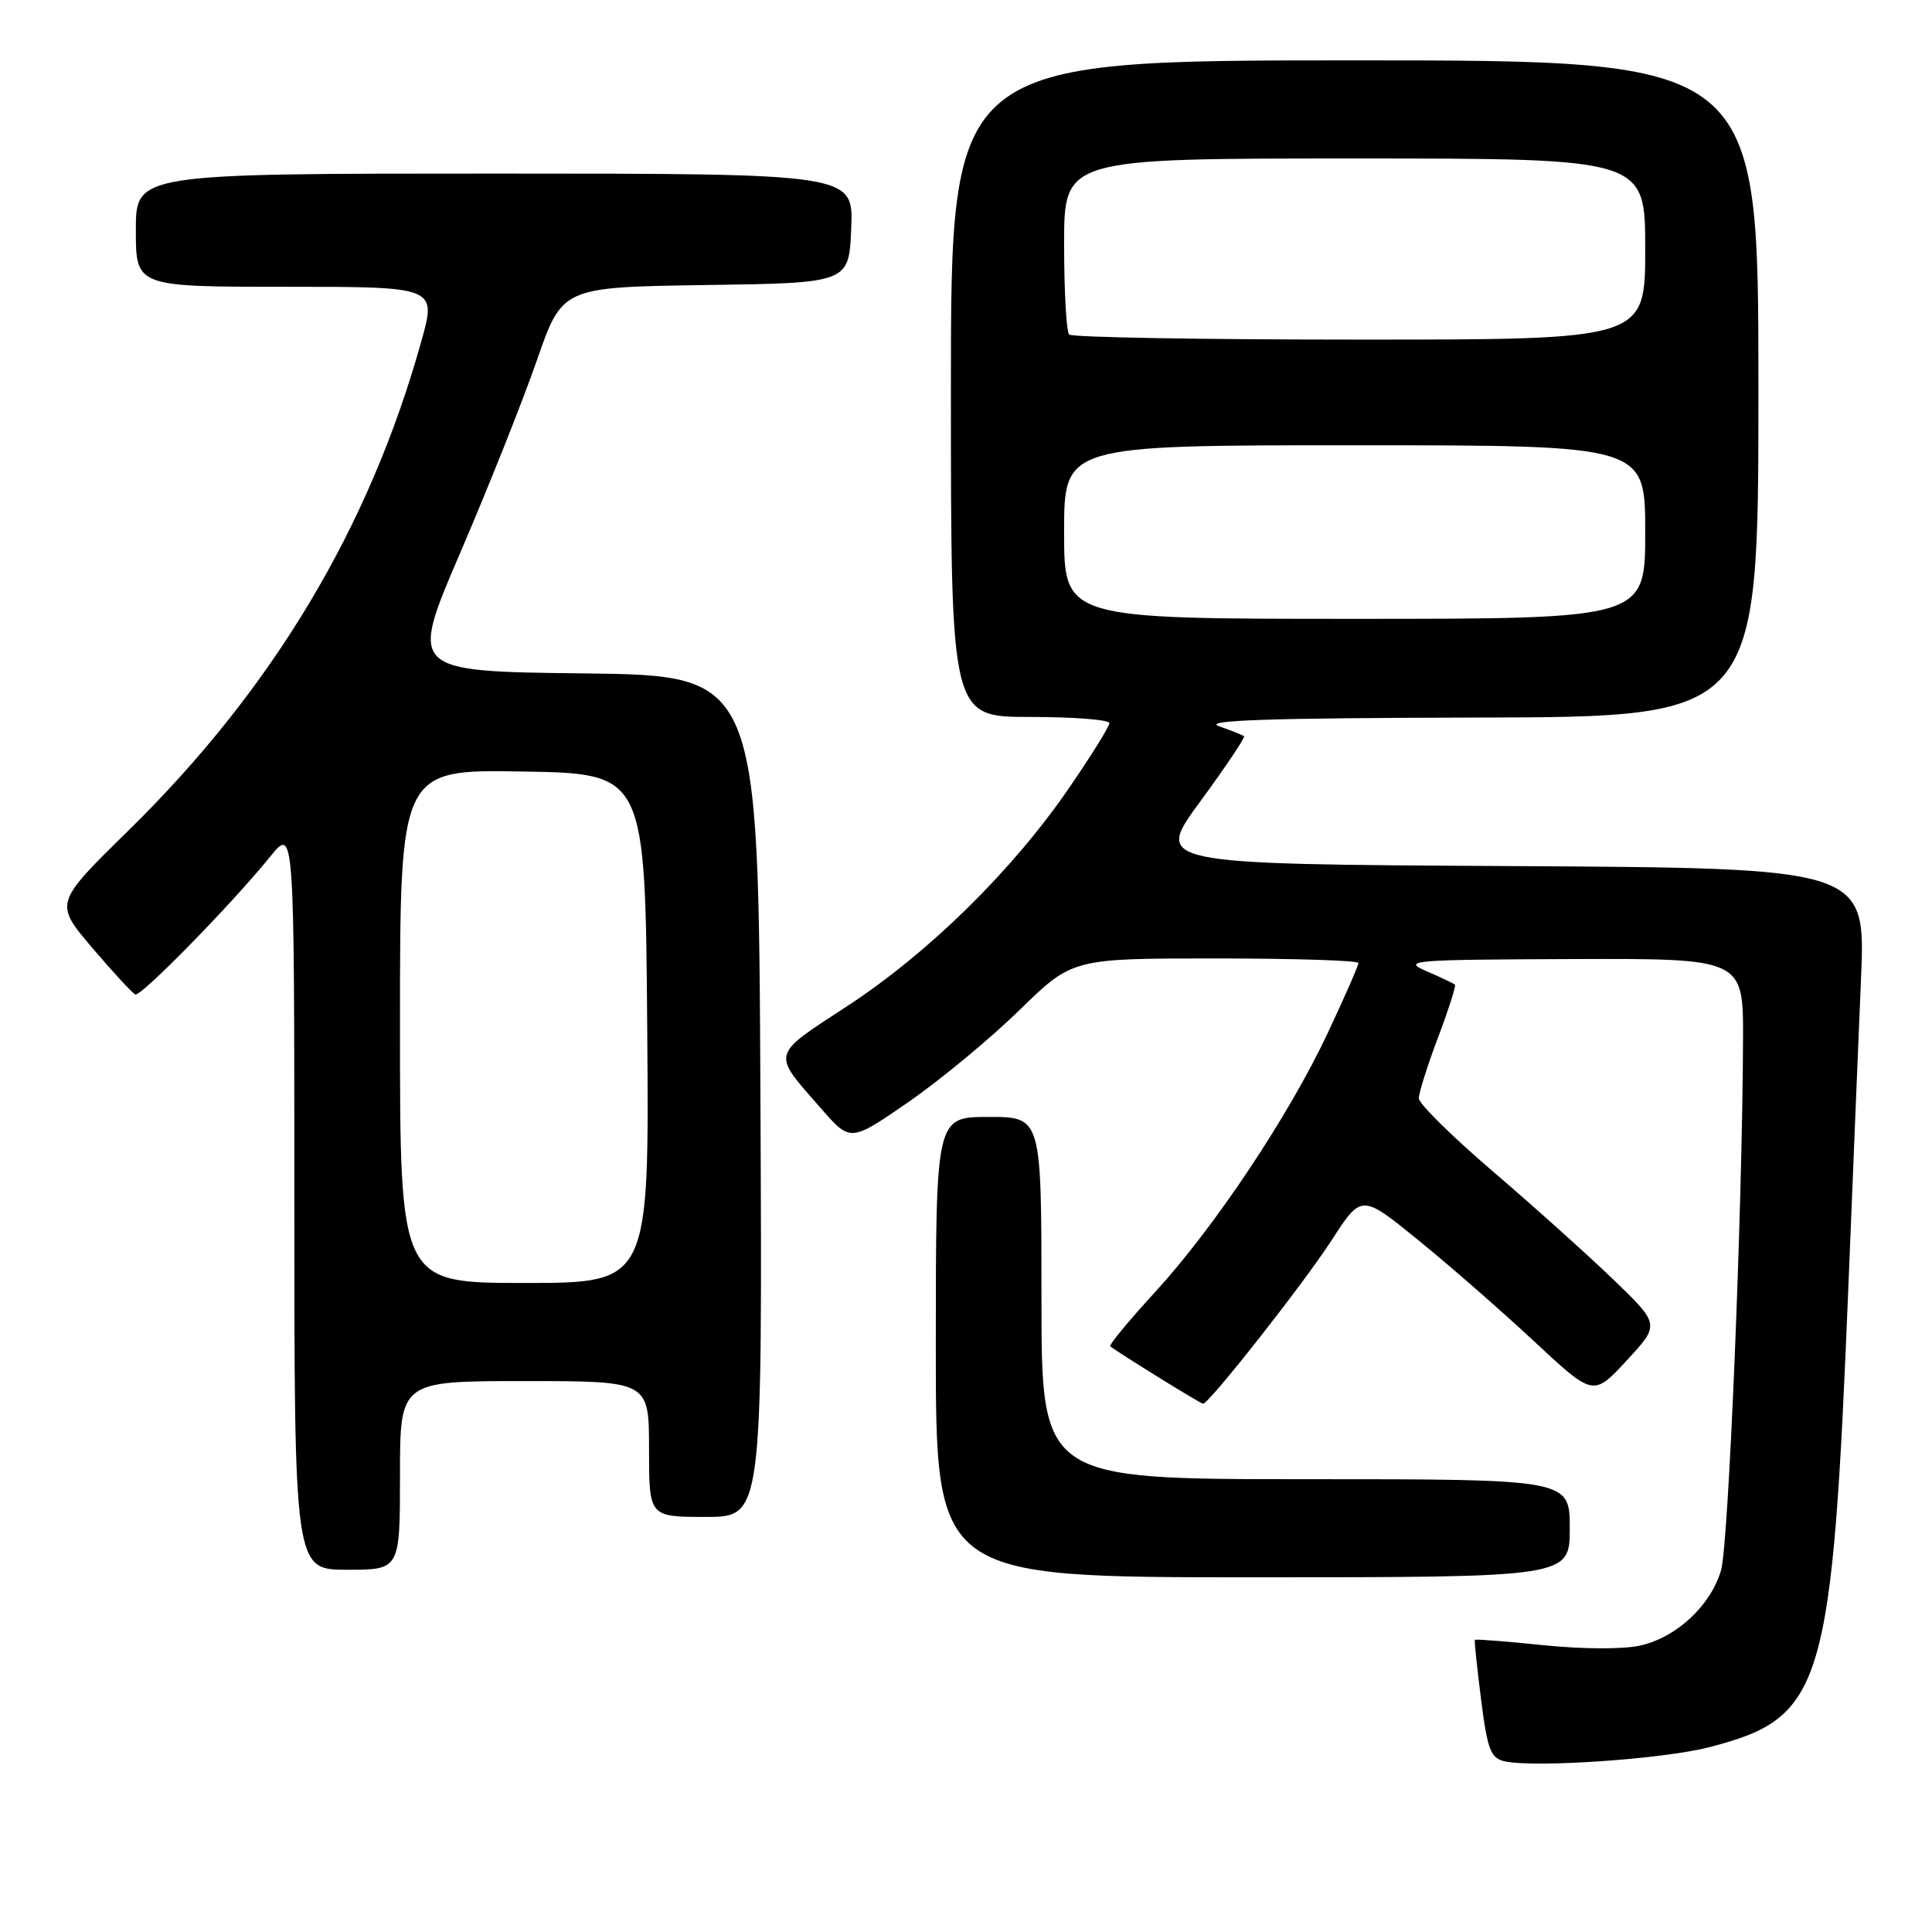 <?xml version="1.0" encoding="UTF-8" standalone="no"?>
<!DOCTYPE svg PUBLIC "-//W3C//DTD SVG 1.1//EN" "http://www.w3.org/Graphics/SVG/1.1/DTD/svg11.dtd" >
<svg xmlns="http://www.w3.org/2000/svg" xmlns:xlink="http://www.w3.org/1999/xlink" version="1.1" viewBox="0 0 256 256">
 <g >
 <path fill="currentColor"
d=" M 226.50 231.51 C 241.68 227.55 242.76 223.94 244.96 169.50 C 245.51 155.75 246.25 137.87 246.59 129.76 C 247.23 115.02 247.23 115.02 200.08 114.76 C 152.94 114.50 152.94 114.50 159.06 106.17 C 162.42 101.59 165.02 97.71 164.84 97.56 C 164.65 97.40 163.15 96.80 161.50 96.22 C 159.29 95.43 168.25 95.14 195.75 95.08 C 233.00 95.00 233.00 95.00 233.00 51.50 C 233.00 8.00 233.00 8.00 179.50 8.00 C 126.00 8.00 126.00 8.00 126.00 51.50 C 126.00 95.00 126.00 95.00 136.50 95.00 C 142.28 95.00 147.00 95.37 147.00 95.82 C 147.00 96.27 144.58 100.15 141.63 104.45 C 134.12 115.38 123.10 126.21 112.30 133.29 C 102.04 140.00 102.21 139.36 108.83 146.92 C 112.69 151.33 112.69 151.33 120.38 146.02 C 124.60 143.10 131.22 137.62 135.08 133.85 C 142.10 127.00 142.10 127.00 161.05 127.00 C 171.47 127.00 180.00 127.27 180.00 127.60 C 180.00 127.93 178.19 132.07 175.97 136.80 C 170.82 147.79 160.94 162.62 152.98 171.29 C 149.55 175.03 146.92 178.22 147.12 178.39 C 148.08 179.19 159.08 186.00 159.41 186.00 C 160.21 186.00 172.72 170.10 176.46 164.32 C 180.41 158.21 180.41 158.21 187.96 164.35 C 192.11 167.72 199.02 173.76 203.32 177.77 C 211.13 185.05 211.13 185.05 215.55 180.27 C 219.96 175.50 219.96 175.50 213.73 169.50 C 210.30 166.20 203.11 159.75 197.75 155.16 C 192.39 150.57 188.00 146.24 188.00 145.53 C 188.00 144.82 189.14 141.20 190.54 137.49 C 191.94 133.78 192.95 130.62 192.79 130.47 C 192.63 130.32 190.93 129.51 189.00 128.68 C 185.73 127.26 187.01 127.16 208.25 127.08 C 231.00 127.00 231.00 127.00 230.96 137.75 C 230.87 160.53 229.04 204.67 228.05 208.06 C 226.69 212.73 222.17 216.95 217.36 218.04 C 215.11 218.55 209.76 218.53 204.54 218.00 C 199.62 217.49 195.52 217.17 195.43 217.29 C 195.34 217.41 195.71 220.96 196.25 225.19 C 197.09 231.83 197.52 232.96 199.36 233.38 C 203.28 234.27 220.42 233.09 226.50 231.51 Z  M 208.00 202.50 C 208.00 196.00 208.00 196.00 173.00 196.00 C 138.00 196.00 138.00 196.00 138.00 172.00 C 138.00 148.00 138.00 148.00 131.00 148.00 C 124.00 148.00 124.00 148.00 124.00 178.50 C 124.00 209.00 124.00 209.00 166.00 209.00 C 208.00 209.00 208.00 209.00 208.00 202.50 Z  M 53.00 195.50 C 53.00 183.00 53.00 183.00 69.50 183.00 C 86.00 183.00 86.00 183.00 86.00 192.00 C 86.00 201.00 86.00 201.00 93.51 201.00 C 101.02 201.00 101.02 201.00 100.76 145.25 C 100.50 89.50 100.50 89.50 77.37 89.23 C 54.23 88.96 54.23 88.96 60.99 73.23 C 64.71 64.58 69.27 53.12 71.13 47.77 C 74.50 38.05 74.50 38.05 93.50 37.77 C 112.50 37.50 112.50 37.50 112.79 30.25 C 113.09 23.00 113.09 23.00 65.54 23.00 C 18.00 23.00 18.00 23.00 18.00 30.50 C 18.00 38.00 18.00 38.00 37.92 38.00 C 57.85 38.00 57.85 38.00 55.82 45.25 C 48.92 69.96 36.14 91.29 16.98 110.09 C 7.20 119.68 7.20 119.68 12.22 125.59 C 14.99 128.84 17.56 131.62 17.93 131.77 C 18.70 132.07 30.77 119.73 35.79 113.52 C 39.00 109.54 39.00 109.54 39.00 158.77 C 39.00 208.00 39.00 208.00 46.00 208.00 C 53.00 208.00 53.00 208.00 53.00 195.50 Z  M 141.00 70.50 C 141.00 59.00 141.00 59.00 179.50 59.00 C 218.00 59.00 218.00 59.00 218.00 70.50 C 218.00 82.00 218.00 82.00 179.50 82.00 C 141.00 82.00 141.00 82.00 141.00 70.50 Z  M 141.67 44.33 C 141.30 43.97 141.00 38.57 141.00 32.33 C 141.00 21.00 141.00 21.00 179.50 21.00 C 218.00 21.00 218.00 21.00 218.00 33.00 C 218.00 45.00 218.00 45.00 180.17 45.00 C 159.36 45.00 142.03 44.70 141.67 44.33 Z  M 53.00 135.98 C 53.00 101.95 53.00 101.95 69.25 102.23 C 85.50 102.50 85.50 102.50 85.76 136.25 C 86.03 170.00 86.03 170.00 69.51 170.00 C 53.00 170.00 53.00 170.00 53.00 135.98 Z "/>
</g>
</svg>